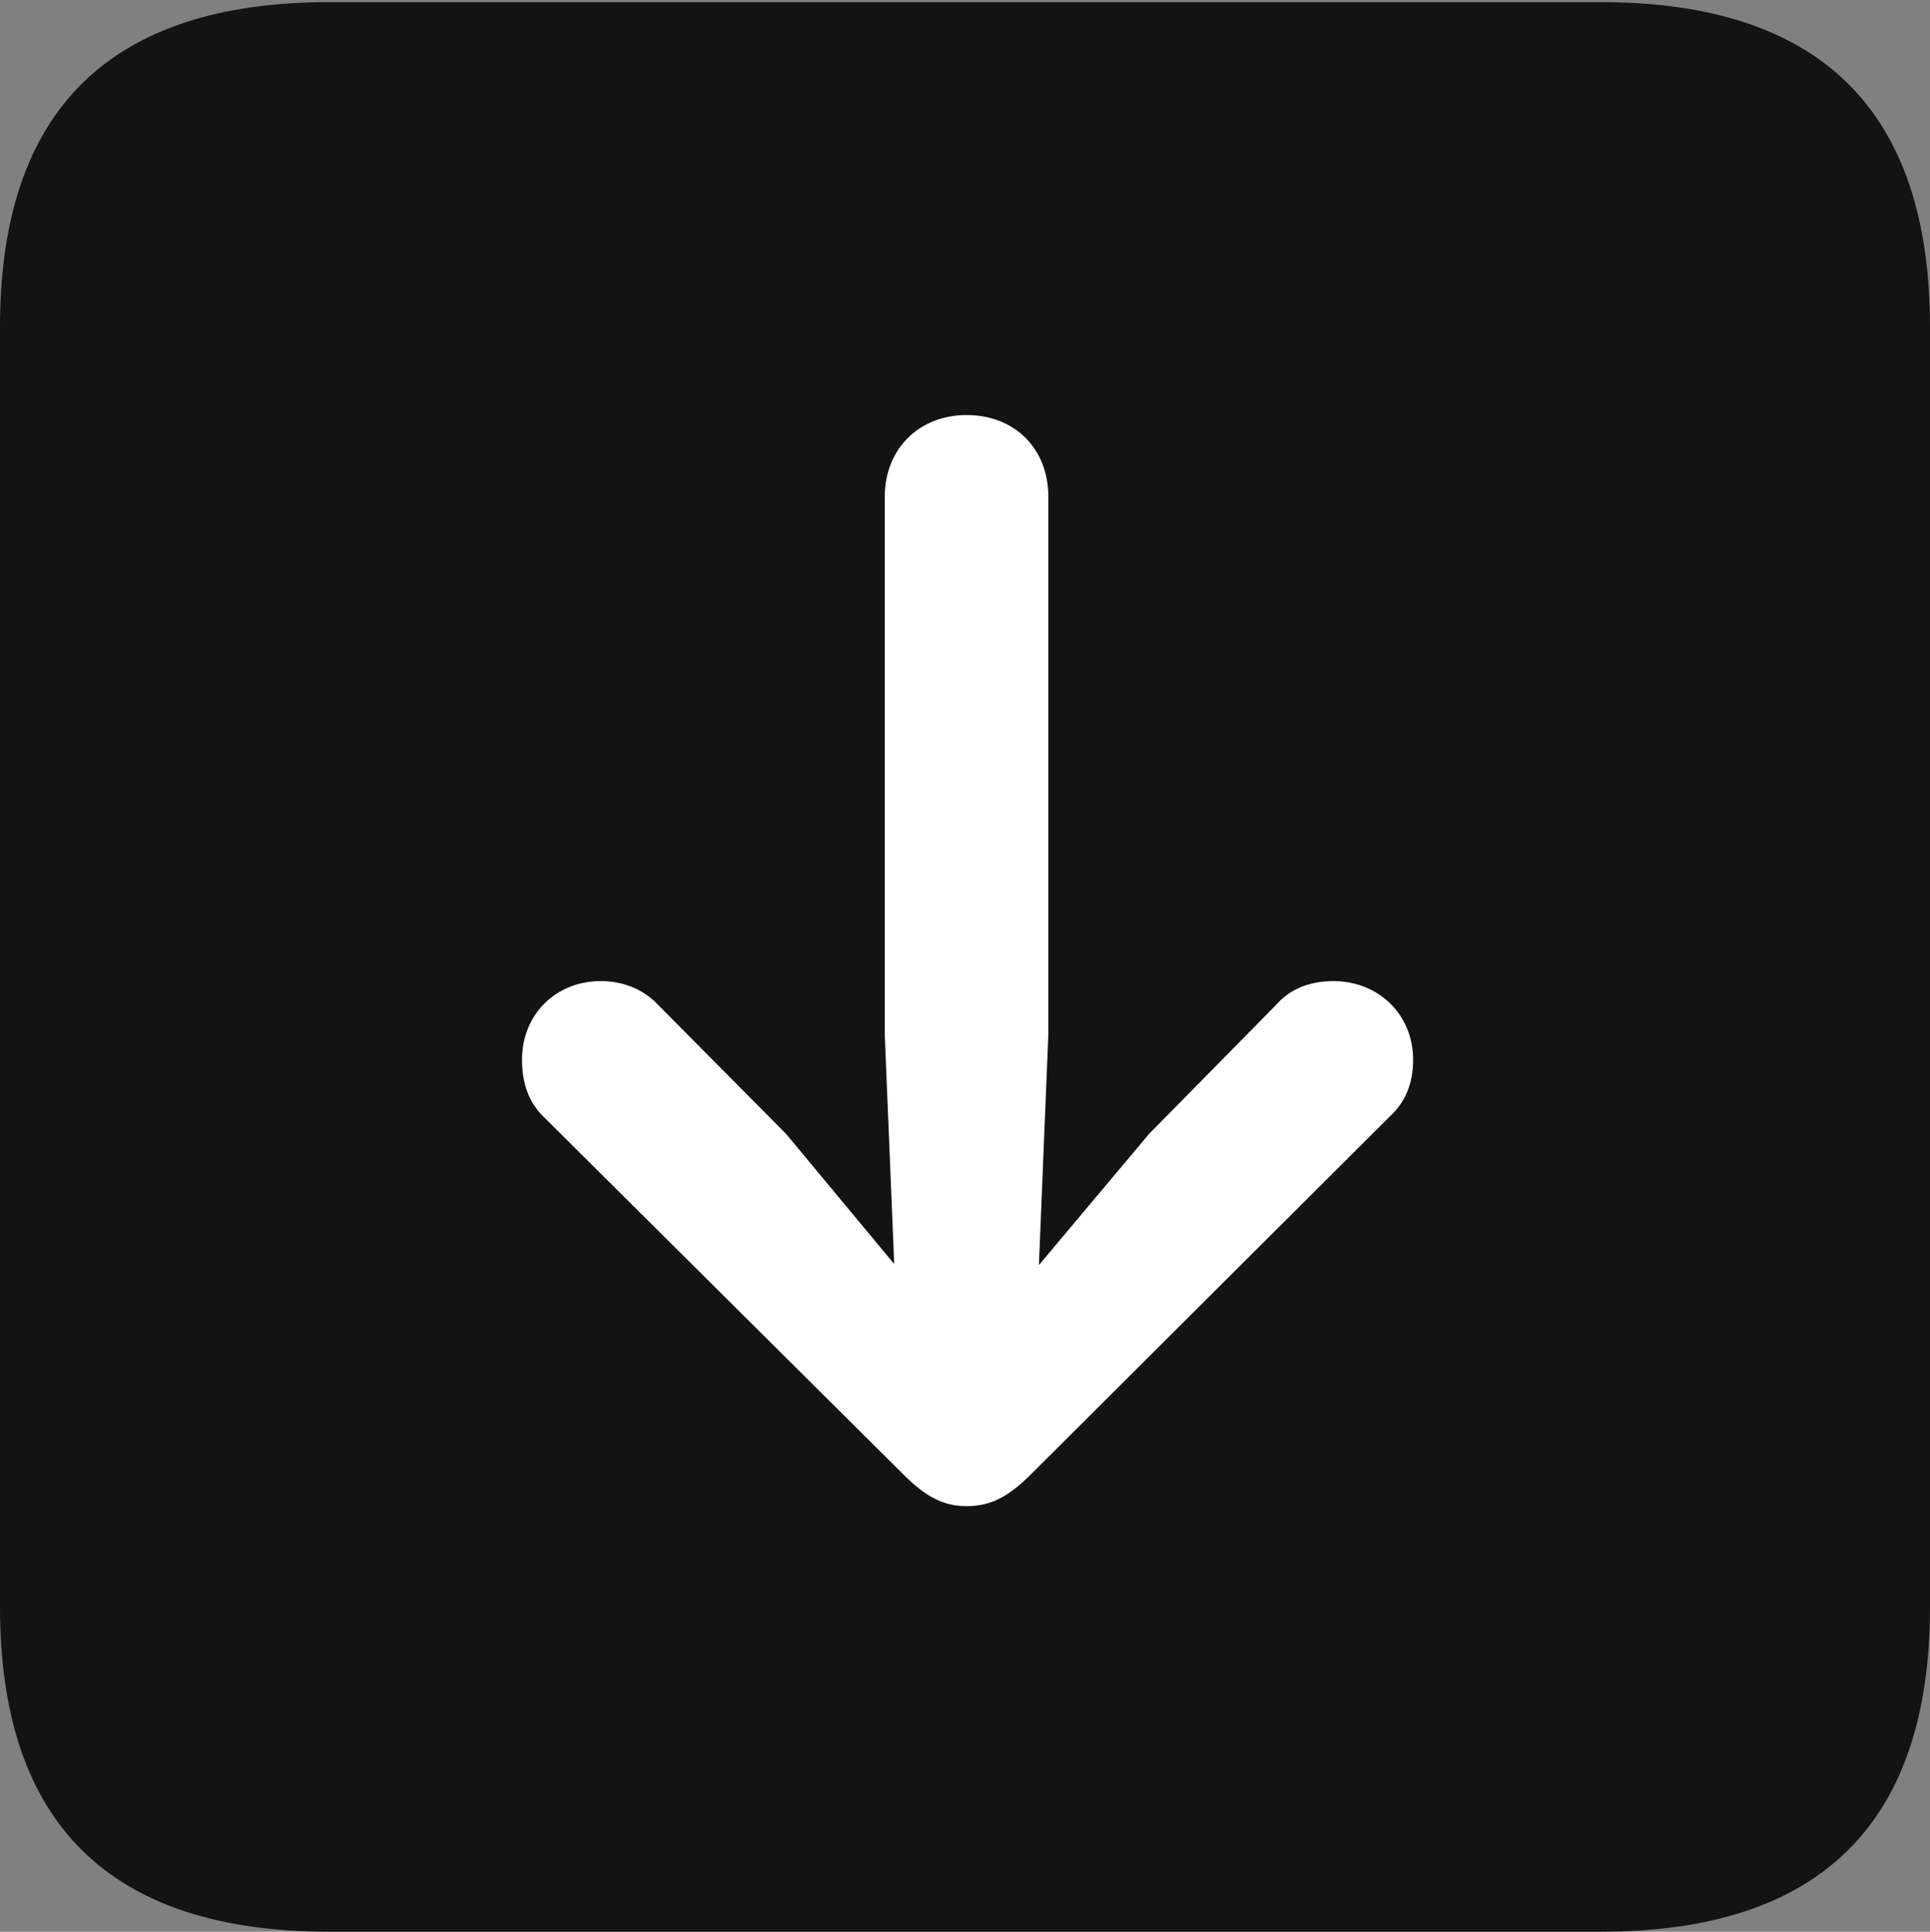 <?xml version="1.0" encoding="UTF-8"?>
<!--Generator: Apple Native CoreSVG 175.5-->
<!DOCTYPE svg
PUBLIC "-//W3C//DTD SVG 1.1//EN"
       "http://www.w3.org/Graphics/SVG/1.1/DTD/svg11.dtd">
<svg version="1.1" xmlns="http://www.w3.org/2000/svg" xmlns:xlink="http://www.w3.org/1999/xlink" width="17.979" height="17.998">
 <rect width="100%" height="100%" fill="#808080" stroke="none"/>
 <g>
  <rect height="17.998" opacity="0" width="17.979" x="0" y="0"/>
  <path d="M3.066 17.998L14.912 17.998C16.963 17.998 17.979 16.982 17.979 14.971L17.979 3.047C17.979 1.035 16.963 0.02 14.912 0.02L3.066 0.02C1.025 0.02 0 1.025 0 3.047L0 14.971C0 16.992 1.025 17.998 3.066 17.998Z" fill="#000000" fill-opacity="0.85"/>
  <path d="M9.004 3.867C9.453 3.867 9.766 4.18 9.766 4.629L9.766 9.639L9.678 11.787L10.703 10.566L11.885 9.365C12.021 9.209 12.207 9.141 12.422 9.141C12.842 9.141 13.164 9.453 13.164 9.873C13.164 10.088 13.096 10.264 12.949 10.4L9.6 13.74C9.404 13.935 9.238 14.033 9.004 14.033C8.789 14.033 8.623 13.945 8.418 13.74L5.059 10.4C4.922 10.264 4.863 10.088 4.863 9.873C4.863 9.453 5.176 9.141 5.596 9.141C5.811 9.141 5.996 9.219 6.133 9.365L7.324 10.566L8.33 11.777L8.242 9.639L8.242 4.629C8.242 4.18 8.564 3.867 9.004 3.867Z" fill="#ffffff"/>
 </g>
</svg>
